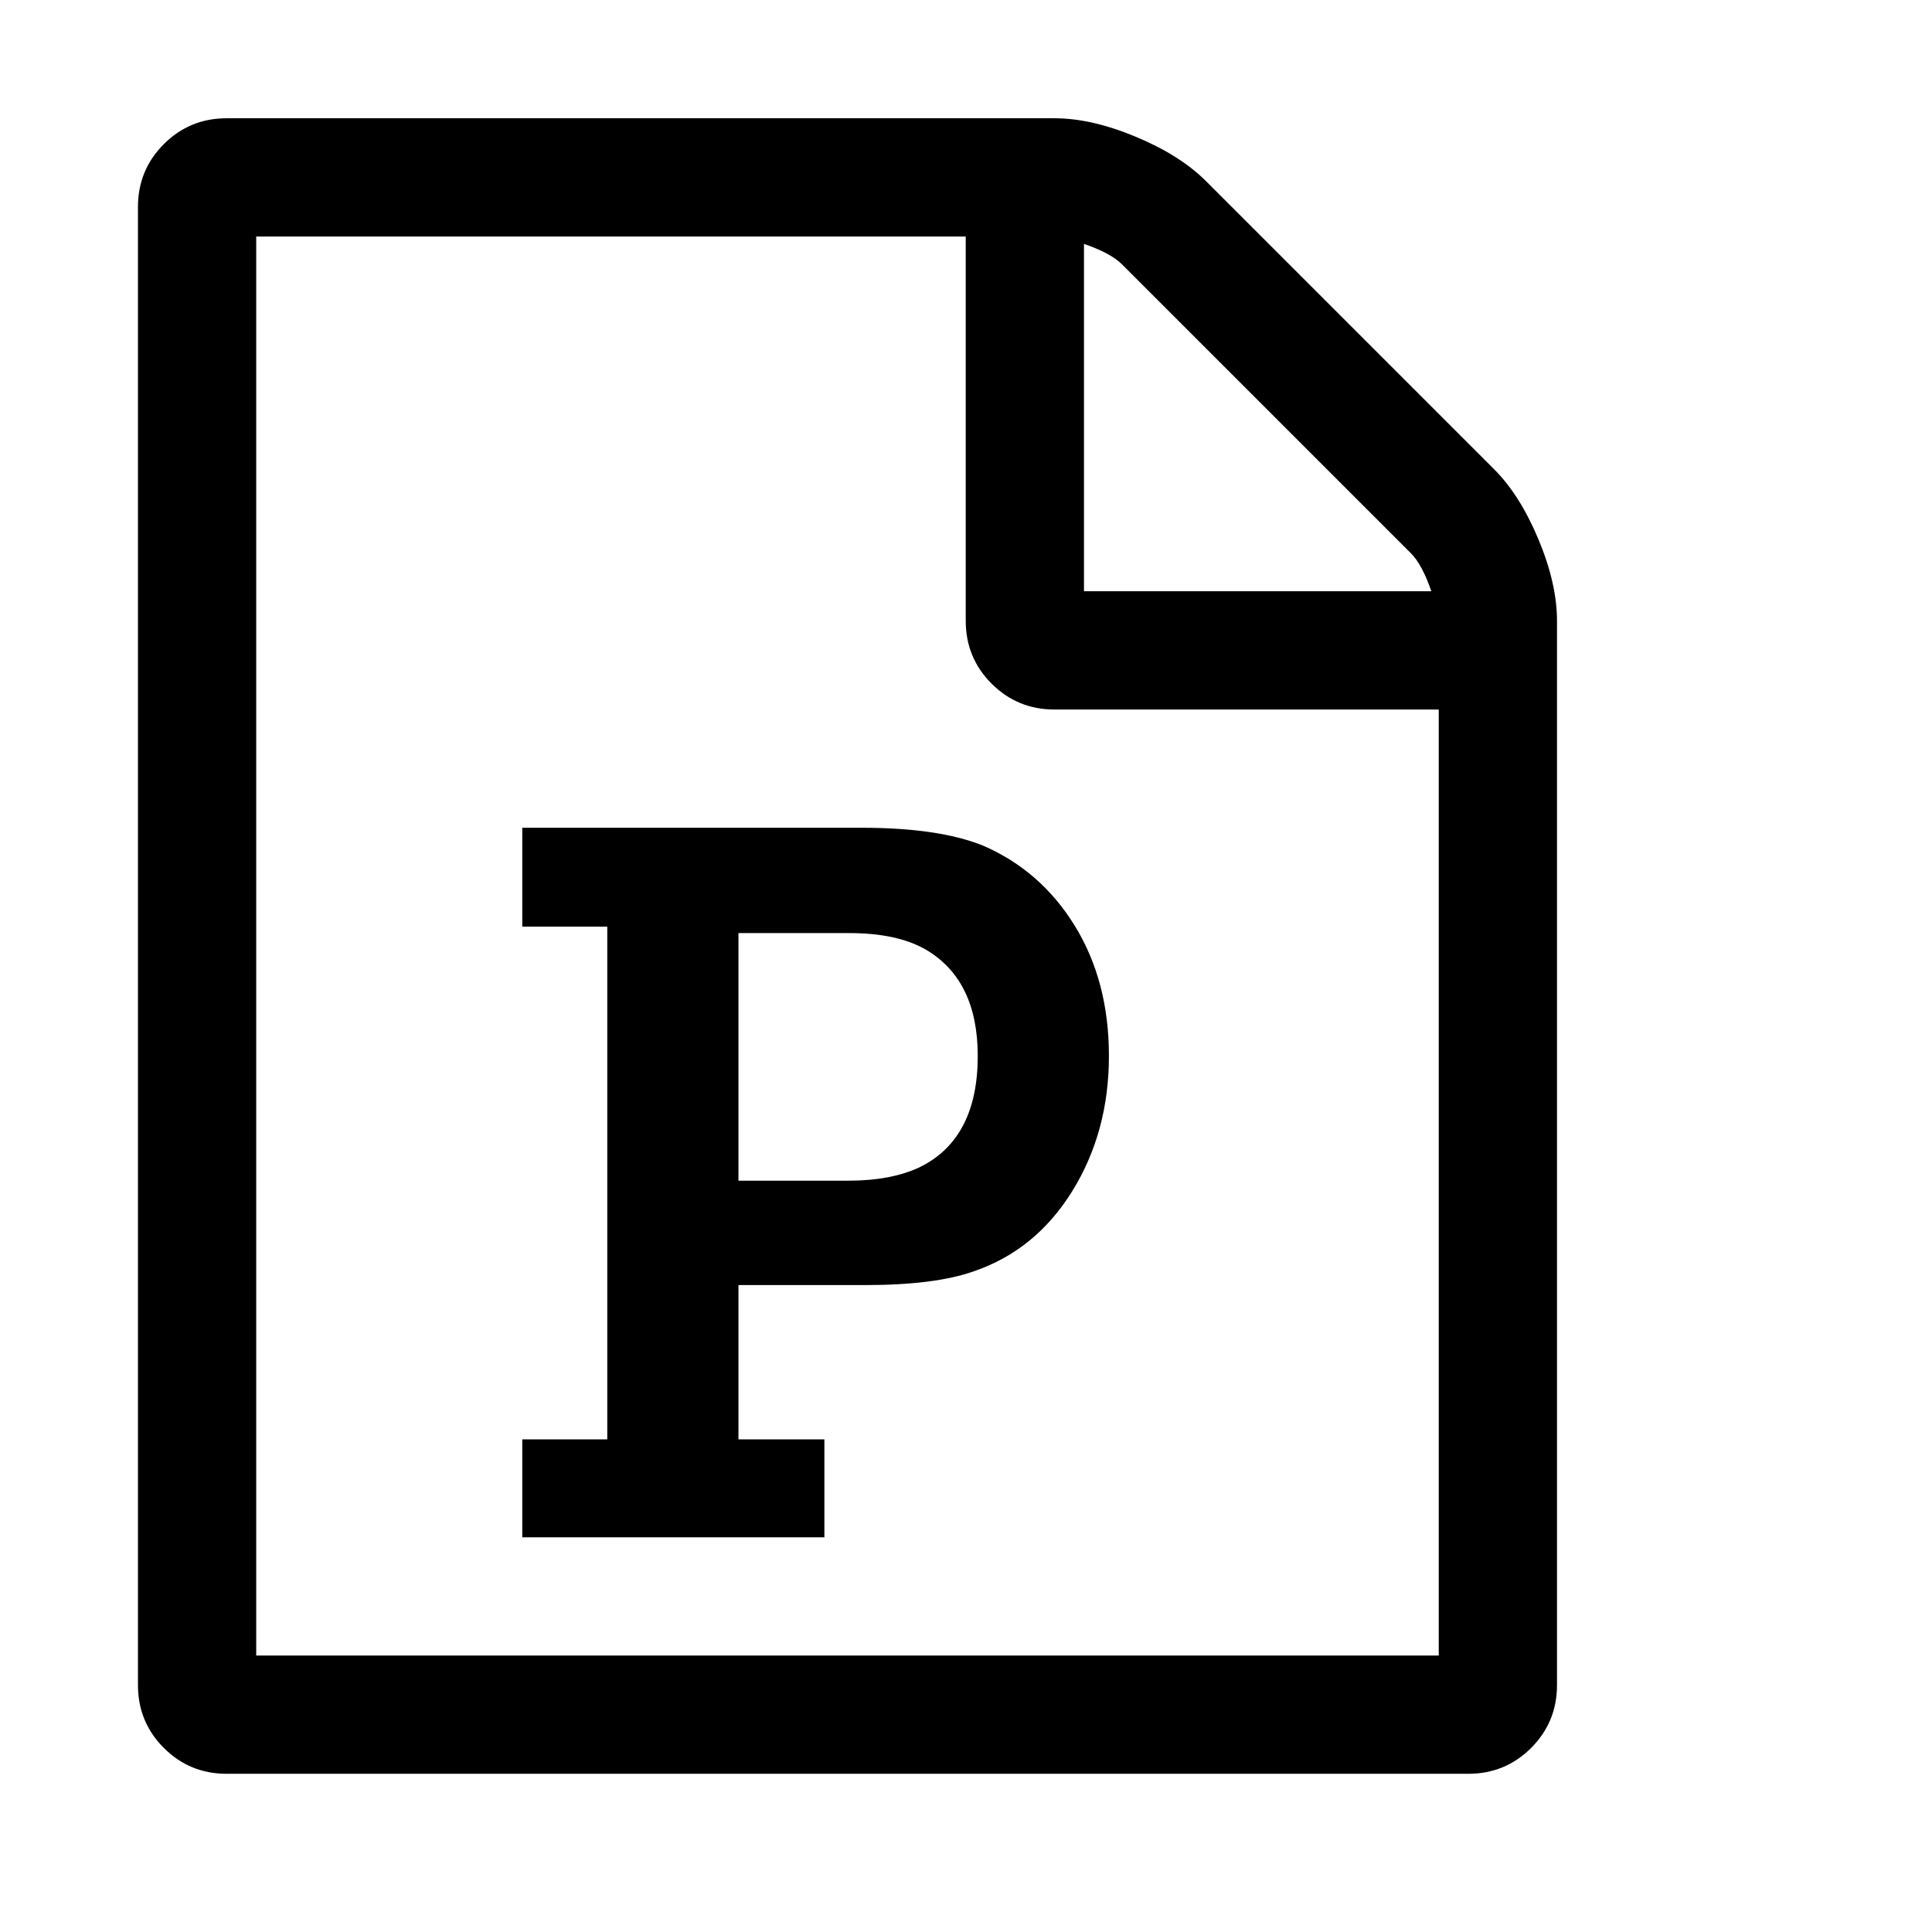 <svg viewBox="0 0 1195 1195" xmlns="http://www.w3.org/2000/svg"><path d="M924.19 290.286q16 16 27.43 43.429t11.428 50.286v658.286q0 22.857-16 38.857t-38.857 16h-768q-22.857 0-38.857-16t-16-38.857V128.001q0-22.857 16-38.857t38.857-16h512q22.857 0 50.286 11.429t43.43 27.429zM670.476 150.857v214.857h214.857q-5.714-16.571-12.57-23.429L693.904 163.428q-6.857-6.857-23.429-12.571zM889.904 1024V438.857H652.19q-22.857 0-38.857-16t-16-38.857V146.286H158.476V1024h731.43zM323.047 890.286v60.571h186.857v-60.571h-53.143v-95.429h78.286q43.43 0 67.43-8.571 38.285-13.143 60.856-49.714t22.571-83.429q0-46.286-21.143-80.571t-57.143-49.714q-27.429-10.857-74.286-10.857H323.046v61.143h52.571v317.143h-52.57zm201.715-160h-68V577.143h68.571q29.714 0 47.43 10.286 32 18.857 32 65.714 0 50.857-35.43 68.571-17.714 8.571-44.57 8.571z"/></svg>